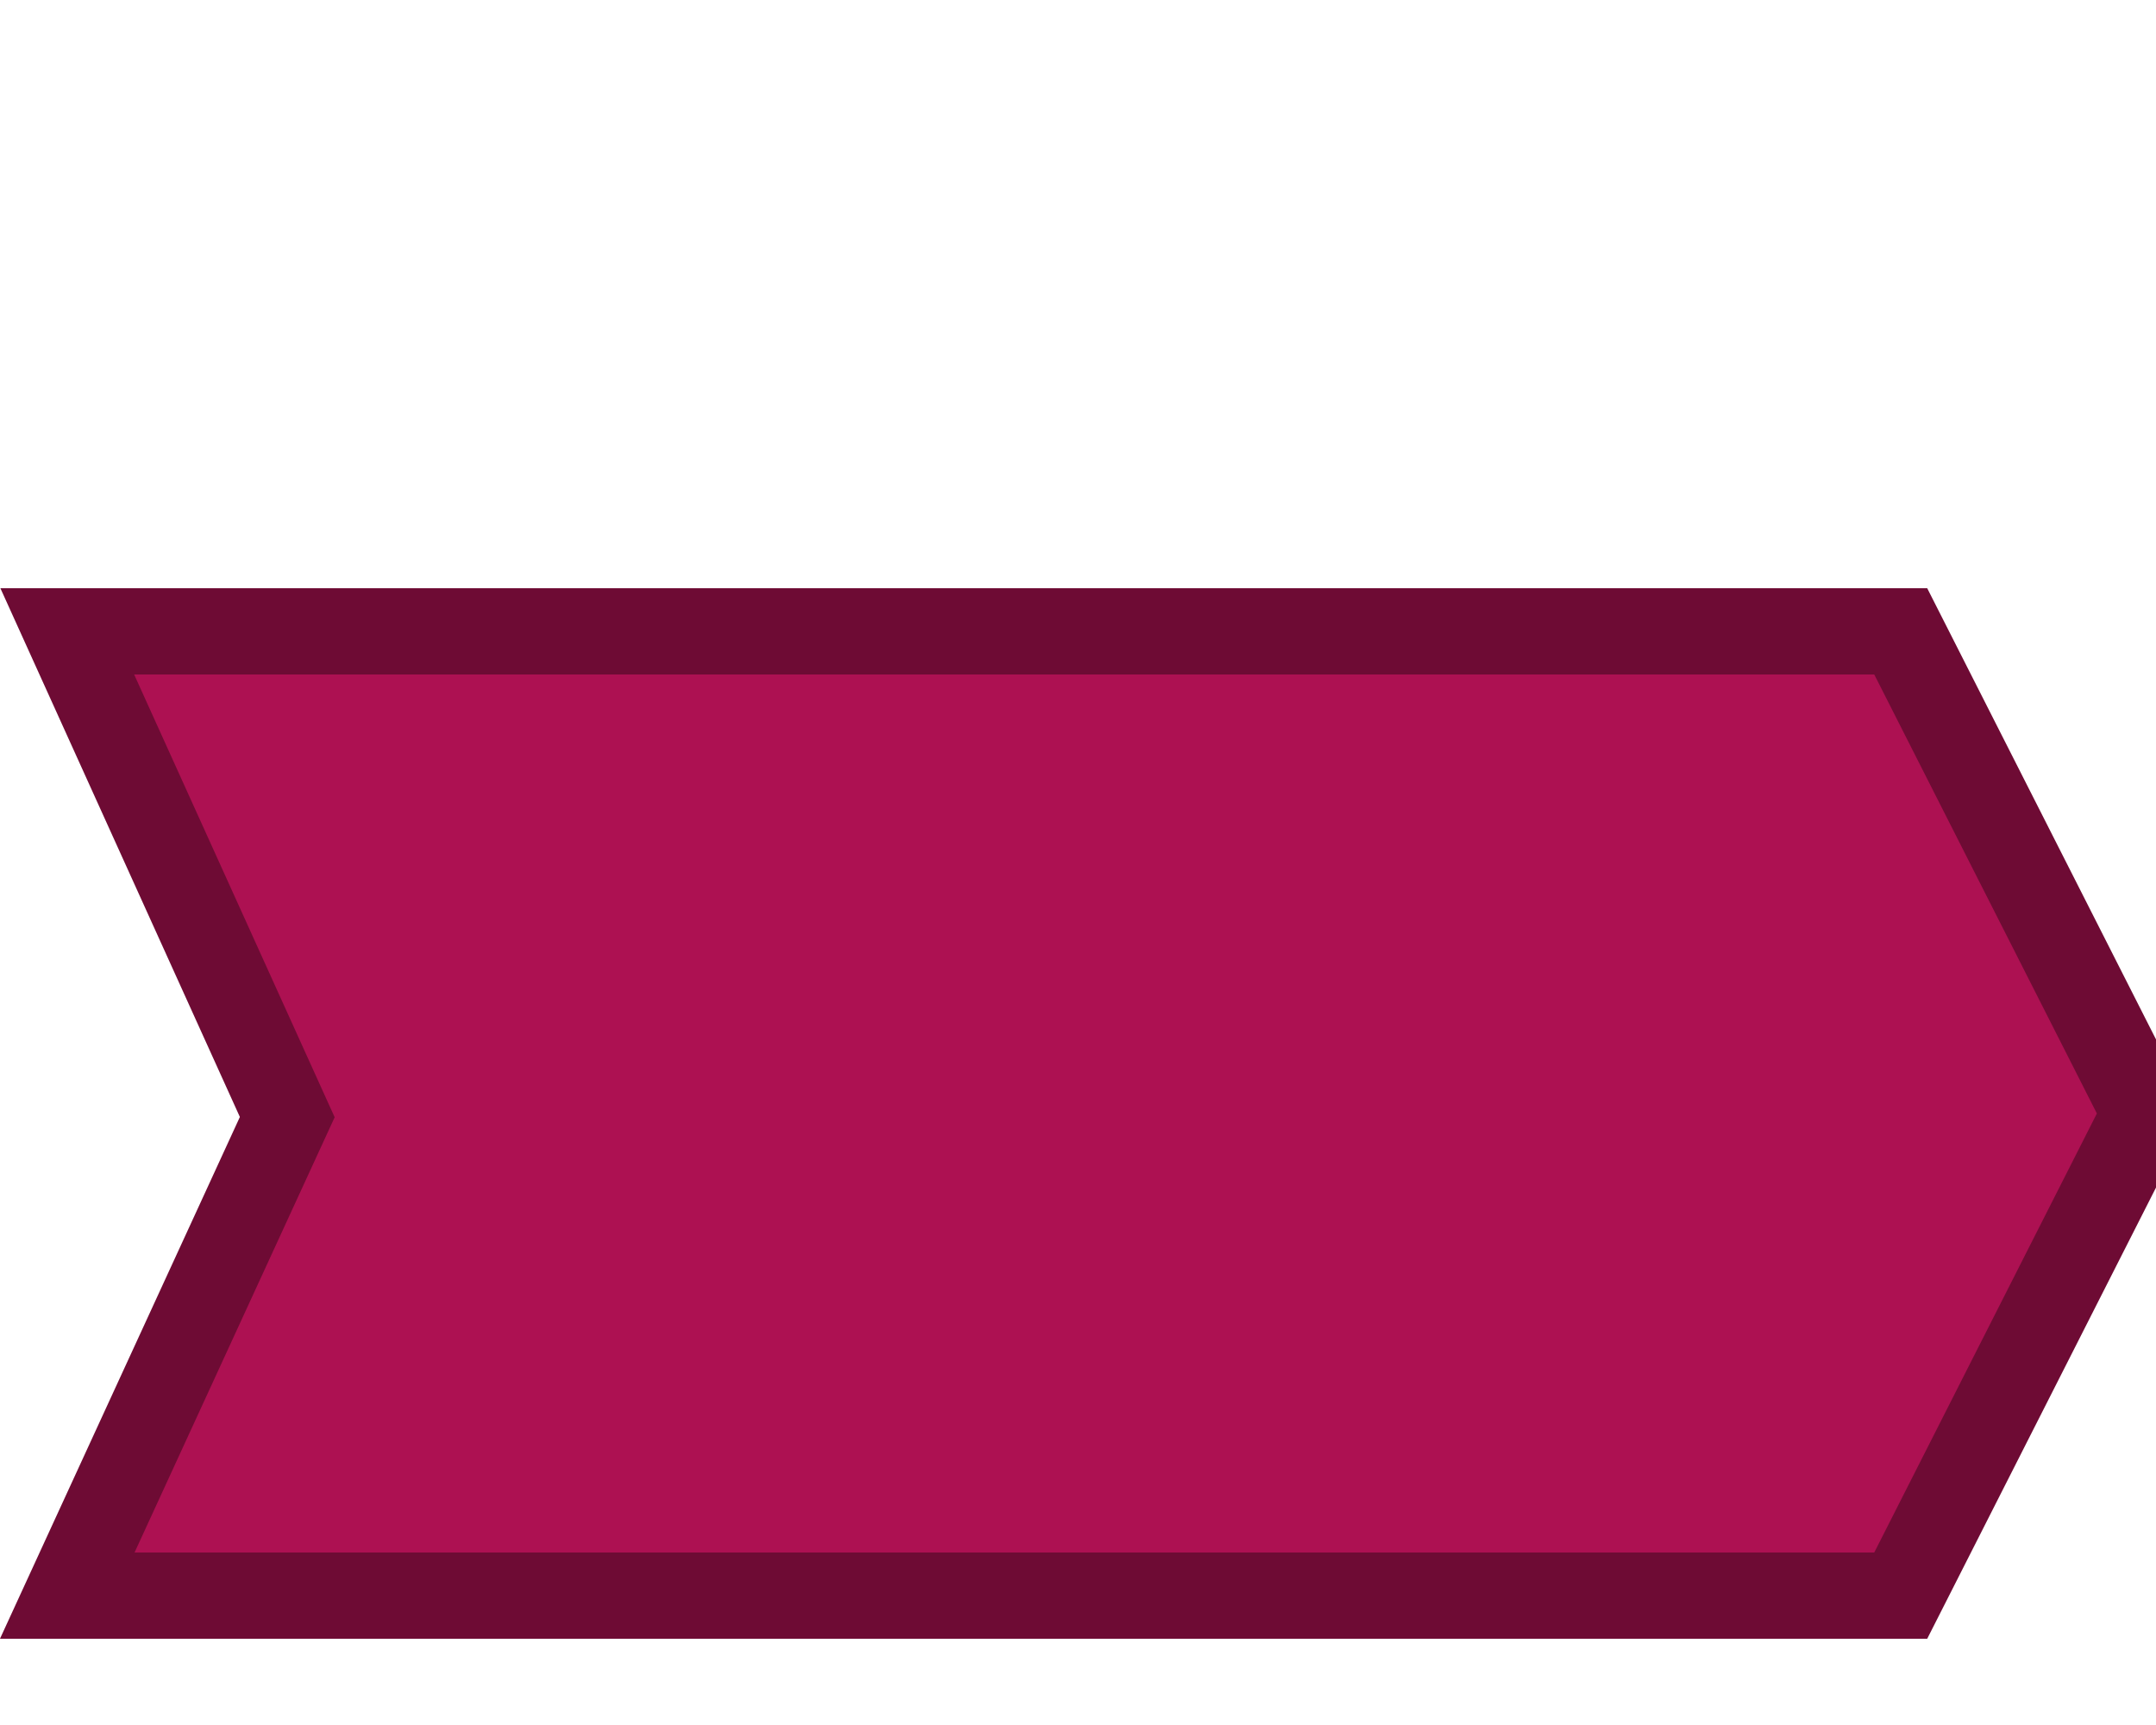                     <svg x="0px" y="0px" width="25" height="20" viewBox="0 0 25 20">
                        <polygon
                            fill="#ad1152"
                            stroke="#6e0b34"
                            points="22.04,7.32 0.78,7.32 3.331,12.952 
		0.78,18.5 22.04,18.5 24.875,12.91 	"
                        />
                    </svg>